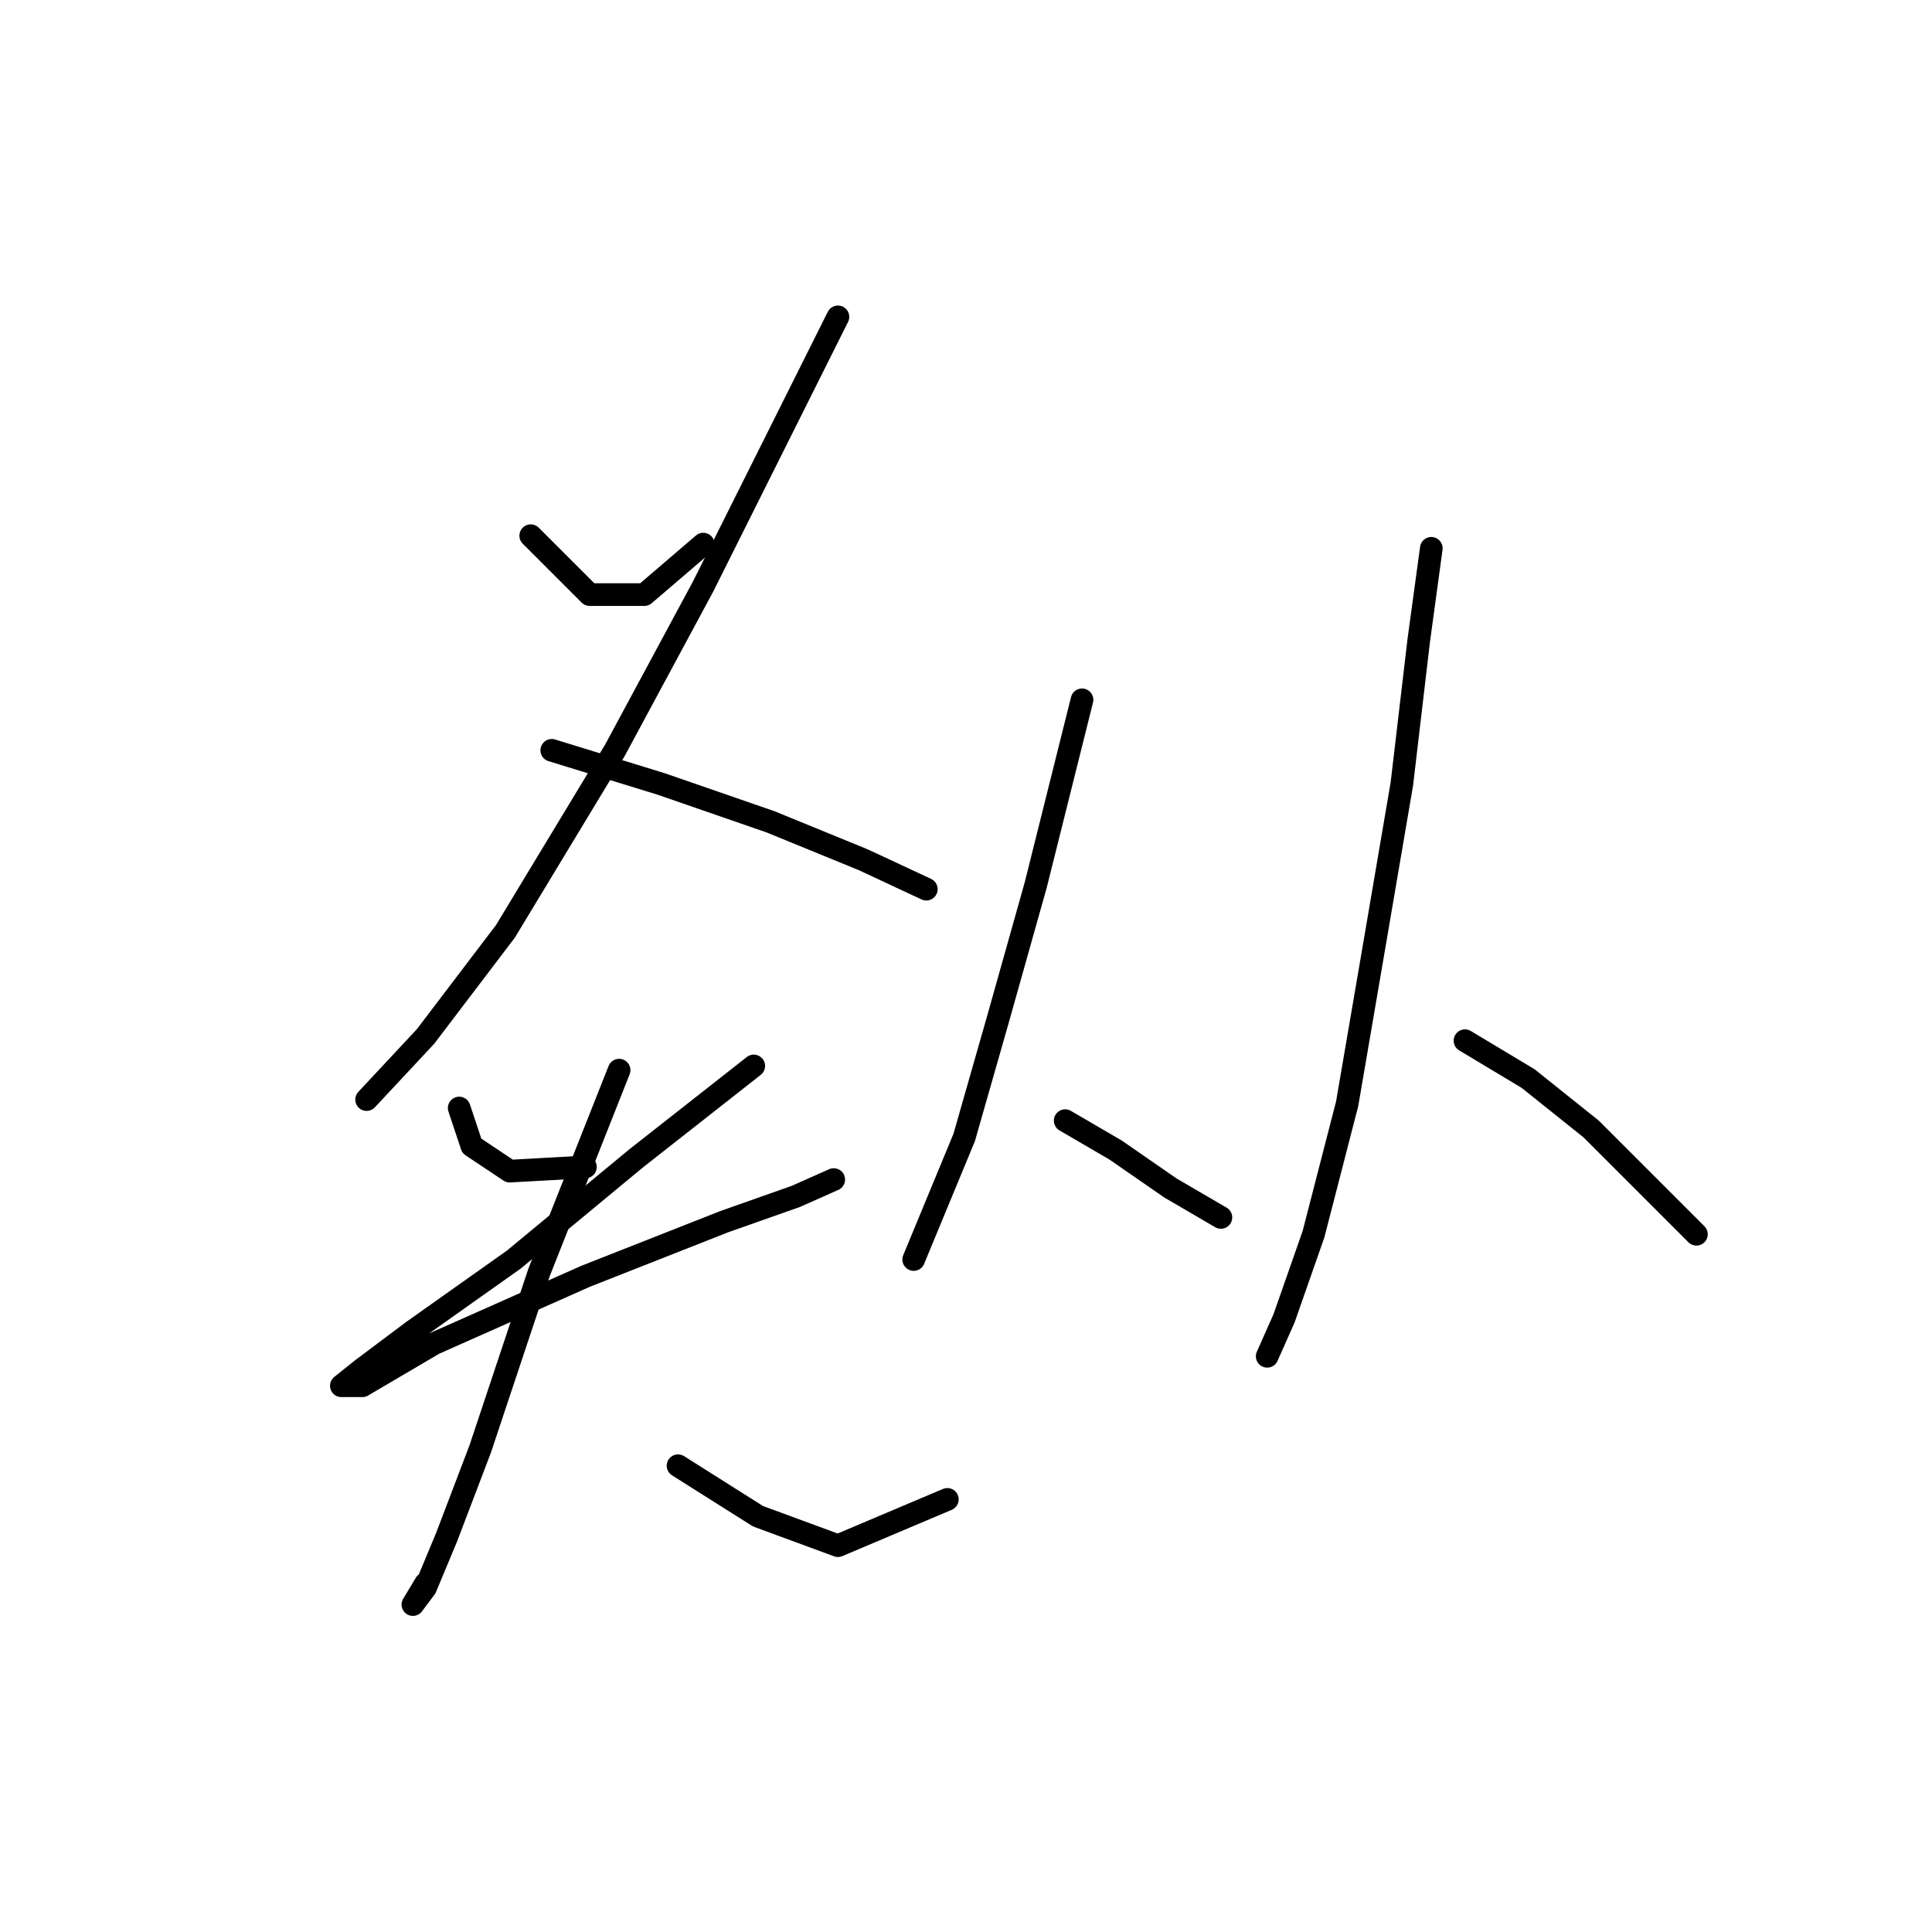 <?xml version="1.0" standalone="no"?>
    <svg width="256" height="256" xmlns="http://www.w3.org/2000/svg" version="1.1">
    <polyline stroke="black" stroke-width="3" stroke-linecap="round" fill="transparent" stroke-linejoin="round" points="70.325 70.981 74.229 74.885 78.132 78.788 85.381 78.788 93.188 72.097 93.188 72.097 " />
        <polyline stroke="black" stroke-width="3" stroke-linecap="round" fill="transparent" stroke-linejoin="round" points="111.031 41.985 93.188 77.673 81.478 99.42 66.979 123.398 56.385 137.338 48.578 145.702 48.578 145.702 " />
        <polyline stroke="black" stroke-width="3" stroke-linecap="round" fill="transparent" stroke-linejoin="round" points="73.113 99.42 87.611 103.881 102.11 108.9 114.377 113.918 122.742 117.821 122.742 117.821 " />
        <polyline stroke="black" stroke-width="3" stroke-linecap="round" fill="transparent" stroke-linejoin="round" points="60.846 146.818 62.518 151.836 67.537 155.182 77.574 154.624 77.574 154.624 " />
        <polyline stroke="black" stroke-width="3" stroke-linecap="round" fill="transparent" stroke-linejoin="round" points="99.879 141.242 84.266 153.509 68.095 166.892 54.712 176.372 48.02 181.39 45.232 183.621 48.02 183.621 57.5 178.044 77.574 169.123 95.976 161.873 105.455 158.528 110.474 156.297 110.474 156.297 " />
        <polyline stroke="black" stroke-width="3" stroke-linecap="round" fill="transparent" stroke-linejoin="round" points="82.035 141.799 71.44 168.565 63.634 191.985 59.173 203.695 56.385 210.386 54.712 212.617 56.385 209.829 56.385 209.829 " />
        <polyline stroke="black" stroke-width="3" stroke-linecap="round" fill="transparent" stroke-linejoin="round" points="89.842 194.215 100.437 200.907 111.031 204.81 125.53 198.676 125.53 198.676 " />
        <polyline stroke="black" stroke-width="3" stroke-linecap="round" fill="transparent" stroke-linejoin="round" points="143.373 92.729 137.24 117.264 132.221 135.108 127.76 150.721 121.069 166.892 121.069 166.892 " />
        <polyline stroke="black" stroke-width="3" stroke-linecap="round" fill="transparent" stroke-linejoin="round" points="141.143 148.491 147.834 152.394 155.083 157.412 161.775 161.316 161.775 161.316 " />
        <polyline stroke="black" stroke-width="3" stroke-linecap="round" fill="transparent" stroke-linejoin="round" points="189.656 72.654 187.983 84.922 185.753 103.881 181.849 126.743 178.504 146.26 174.043 163.546 170.139 174.699 167.909 179.717 167.909 179.717 " />
        <polyline stroke="black" stroke-width="3" stroke-linecap="round" fill="transparent" stroke-linejoin="round" points="194.117 137.896 202.481 142.914 210.846 149.606 218.095 156.855 224.786 163.546 224.786 163.546 " />
        </svg>